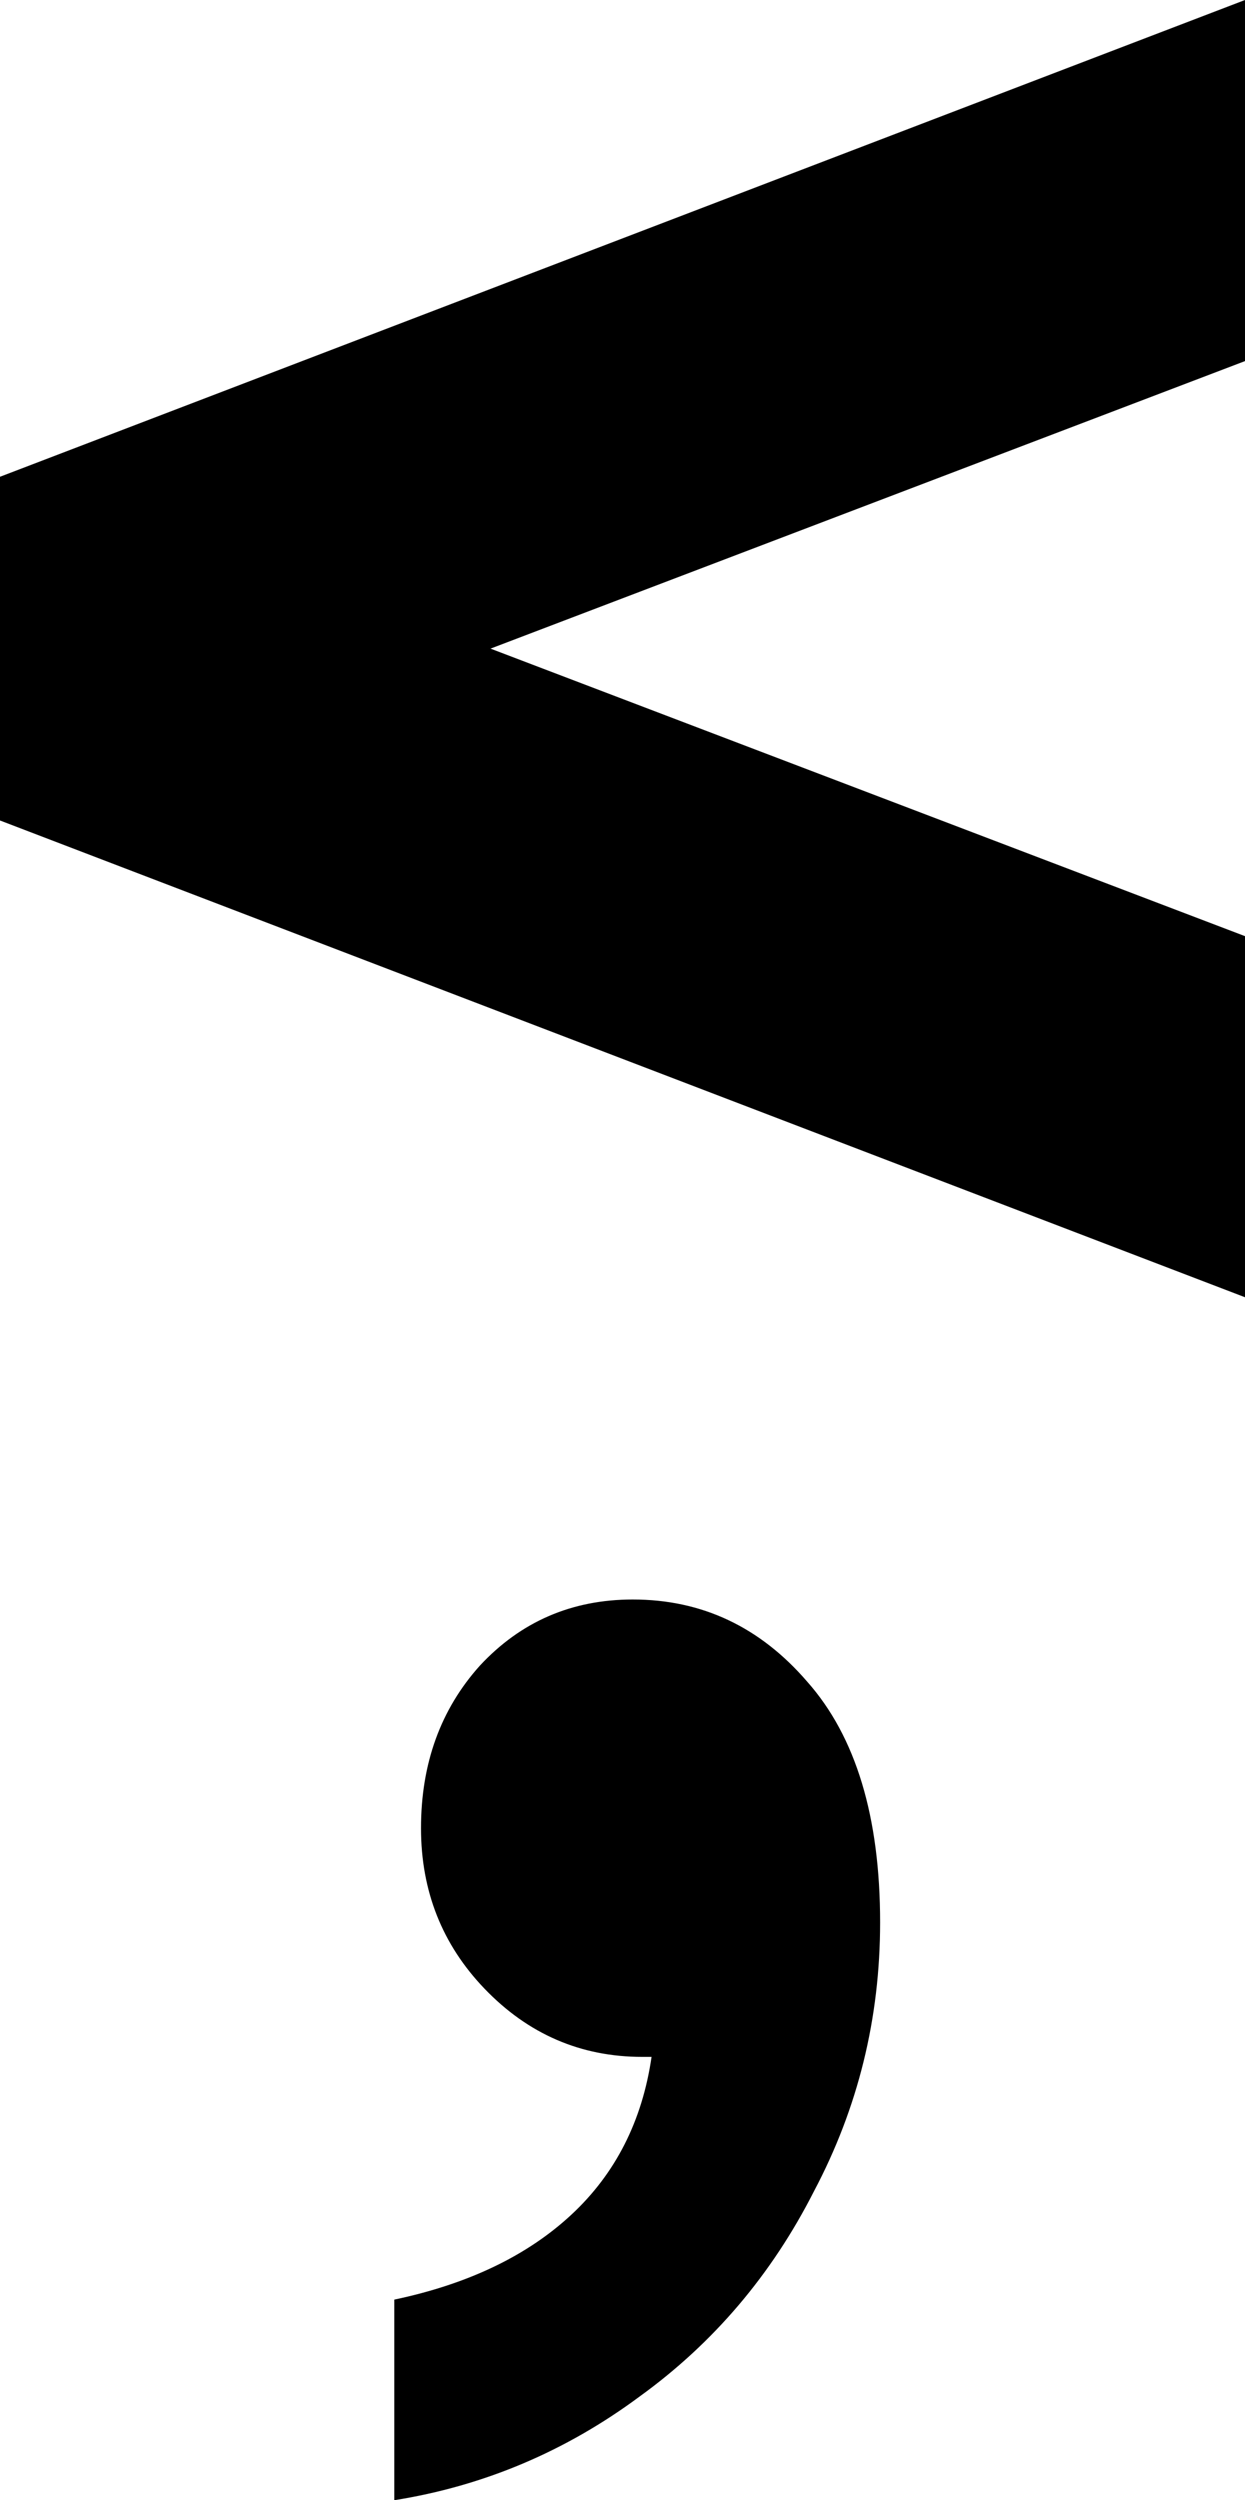 <?xml version="1.0" encoding="UTF-8" standalone="no"?>
<!-- Created with Inkscape (http://www.inkscape.org/) -->

<svg
   width="1.863mm"
   height="3.739mm"
   viewBox="0 0 1.863 3.739"
   version="1.1"
   id="svg1"
   xmlns="http://www.w3.org/2000/svg"
   xmlns:svg="http://www.w3.org/2000/svg">
  <defs
     id="defs1" />
  <g
     id="layer1"
     transform="translate(-75.493,-96.043)">
    <g
       id="text2"
       style="font-weight:900;font-size:3.528px;line-height:0.9;font-family:'HarmonyOS Sans';-inkscape-font-specification:'HarmonyOS Sans Heavy';text-align:center;letter-spacing:0.265px;text-anchor:middle;stroke-width:1.72"
       aria-label="&lt;&#10;,"
       transform="translate(0.132,0.543)">
      <path
         d="m 75.361,96.213 1.863,-0.713 v 0.54 l -1.129,0.43 1.129,0.43 v 0.54 l -1.863,-0.713 z"
         id="path3" />
      <path
         d="m 76.308,97.892 q 0.155,0 0.261,0.123 0.109,0.123 0.109,0.36 0,0.215 -0.099,0.402 -0.095,0.187 -0.261,0.307 -0.166,0.123 -0.367,0.155 v -0.3 q 0.166,-0.035 0.265,-0.127 0.099,-0.092 0.12,-0.236 -0.004,0 -0.007,0 -0.004,0 -0.007,0 -0.138,0 -0.236,-0.102 -0.095,-0.099 -0.095,-0.24 0,-0.145 0.088,-0.243 0.092,-0.099 0.229,-0.099 z"
         id="path4" />
    </g>
  </g>
</svg>
